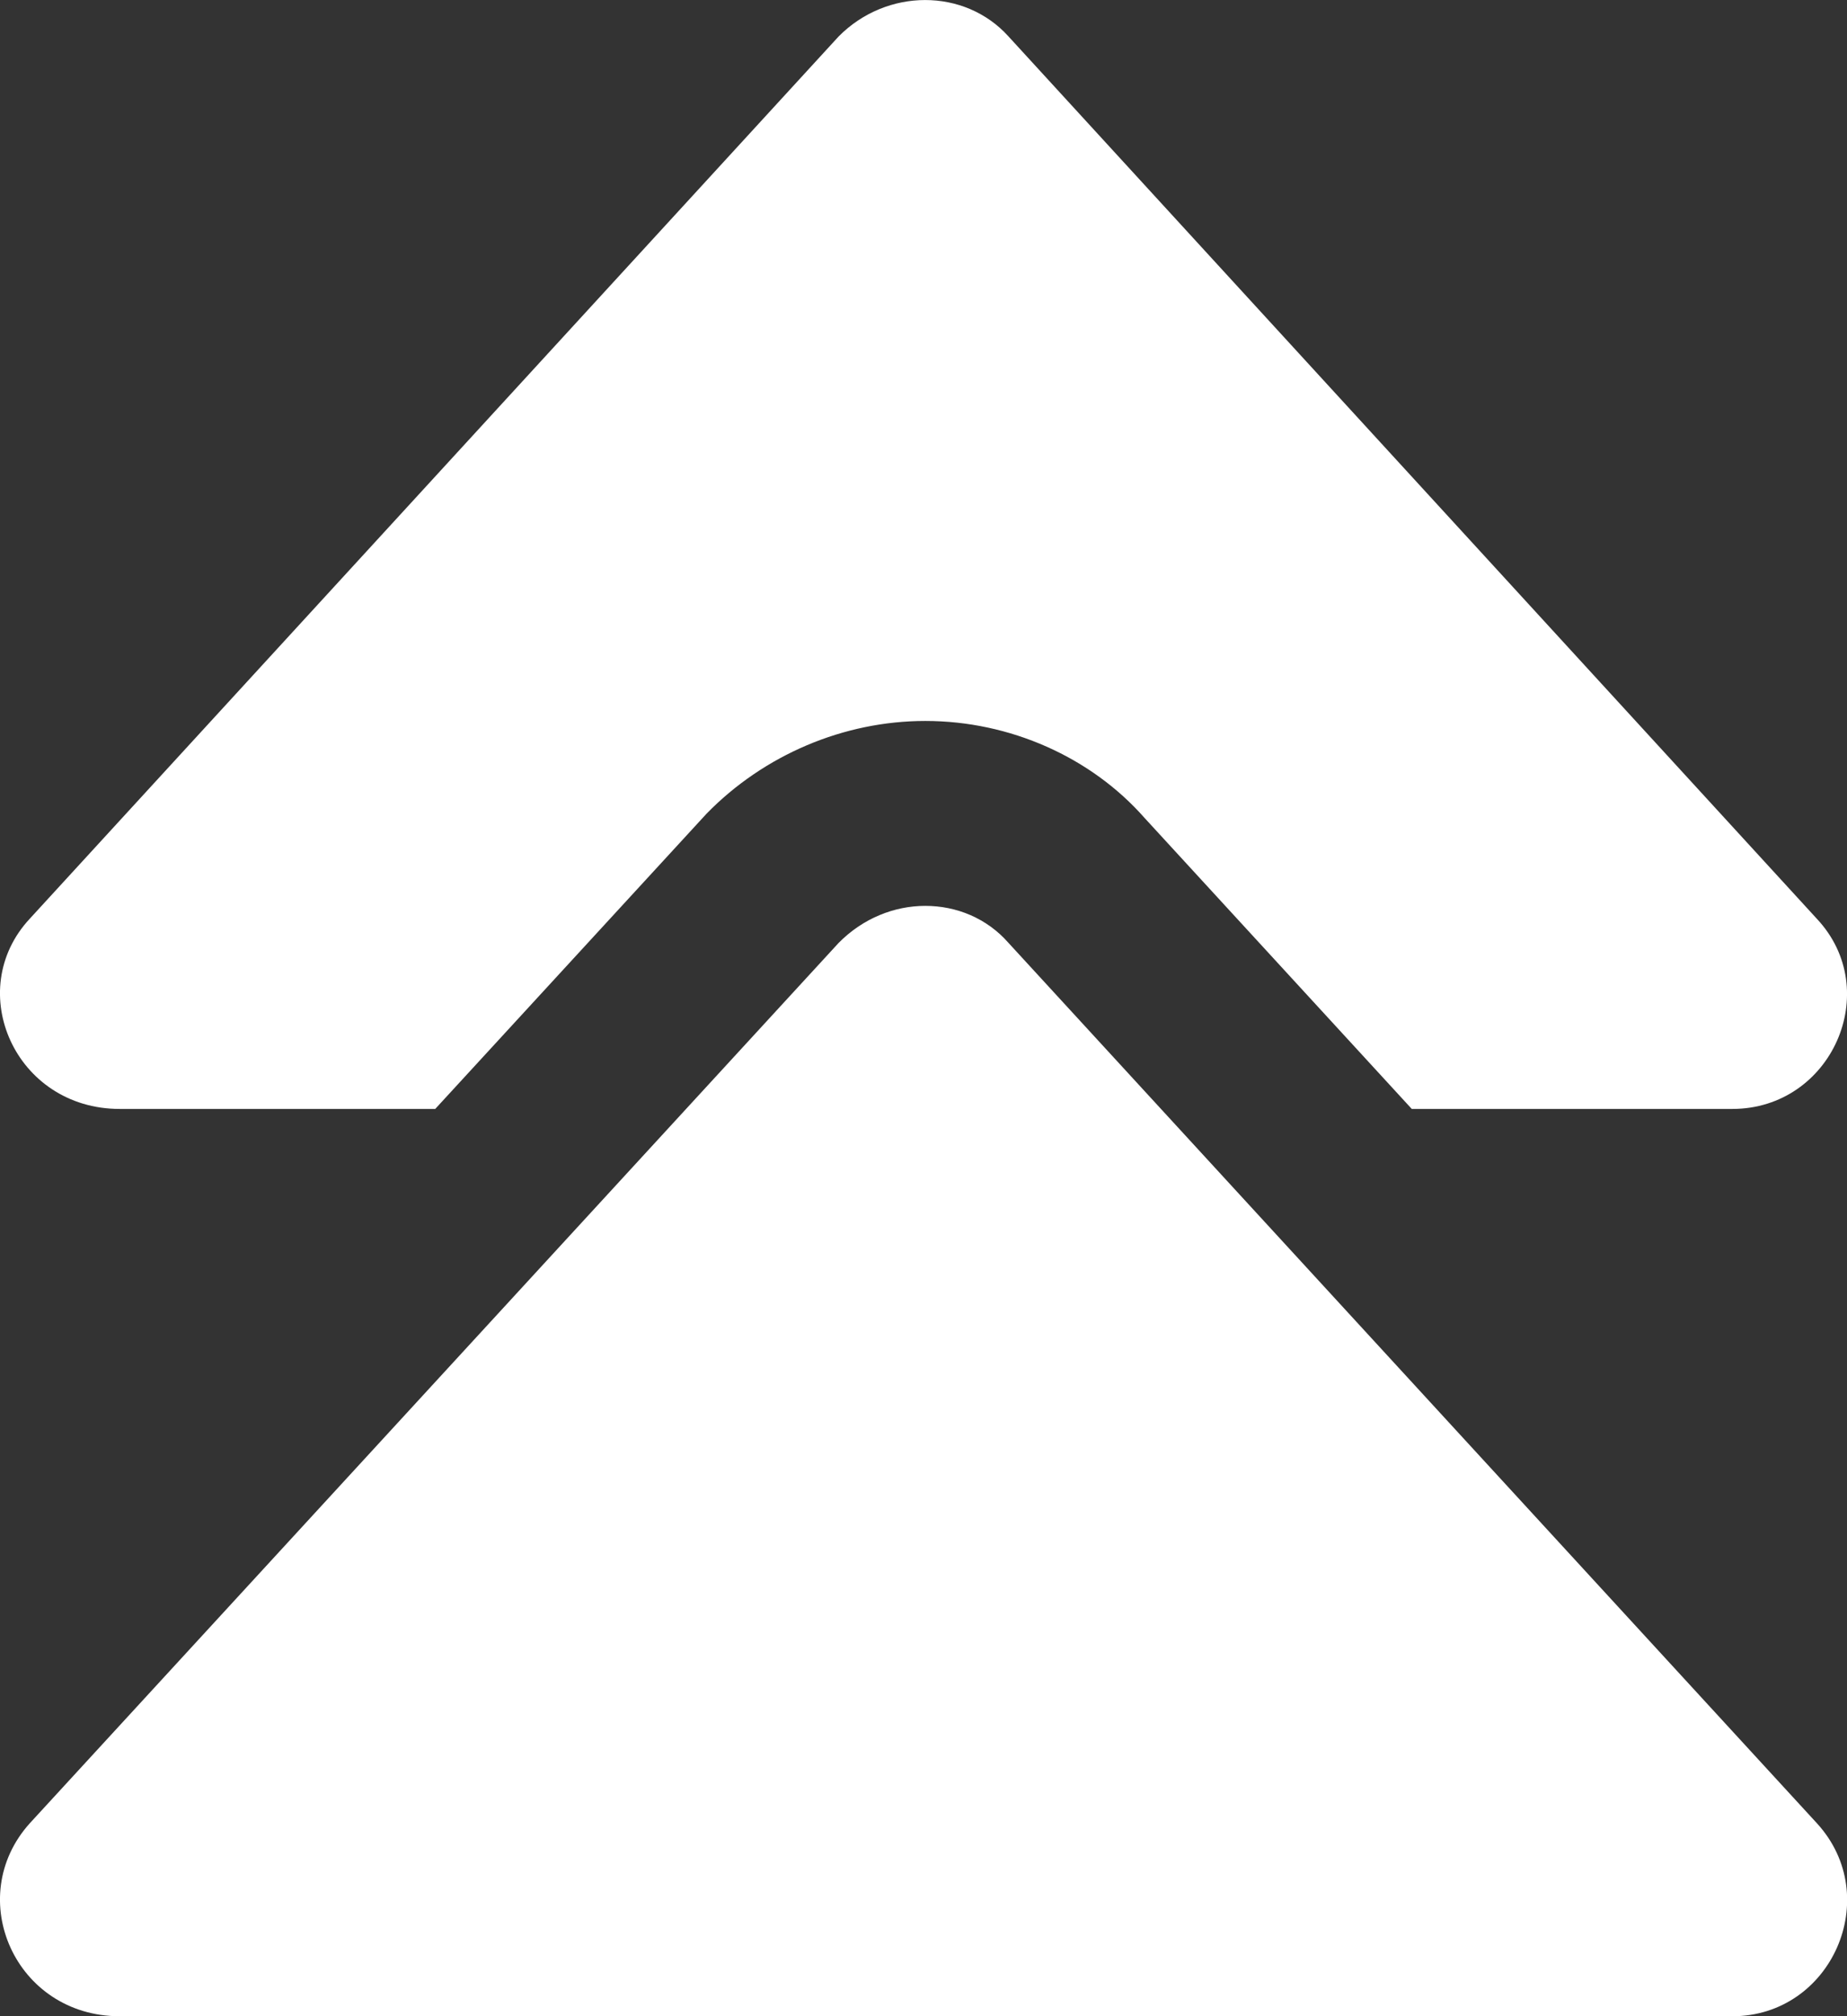 <svg version="1.2" baseProfile="tiny" viewBox="0 0 12.833 14.0" xmlns:xlink="http://www.w3.org/1999/xlink" xmlns="http://www.w3.org/2000/svg">
<rect x="0" y="0" width="12.833" height="14.0" fill="#333333" stroke="none"/>
<path style="fill:#ffffff;" d="M0.207,6.379L5.827,0.253C6.161,-0.084,6.703,-0.084,7.007,0.253L12.623,6.379C13.091,6.877,12.726,7.7,12.036,7.7L9.809,7.7L9.809,7.7L7.952,5.679C7.581,5.258,7.018,5.006,6.429,5.006C5.863,5.006,5.309,5.241,4.91,5.649L3.024,7.7L0.832,7.7L0.832,7.7C0.105,7.7,-0.257,6.877,0.207,6.379M7.007,6.547C6.856,6.375,6.645,6.29,6.429,6.29C6.214,6.29,5.996,6.376,5.827,6.547L0.207,12.66C-0.257,13.175,0.105,14.0,0.832,14.0L12.036,14.0C12.726,14.0,13.092,13.171,12.624,12.66L7.007,6.547Z"/>
</svg>